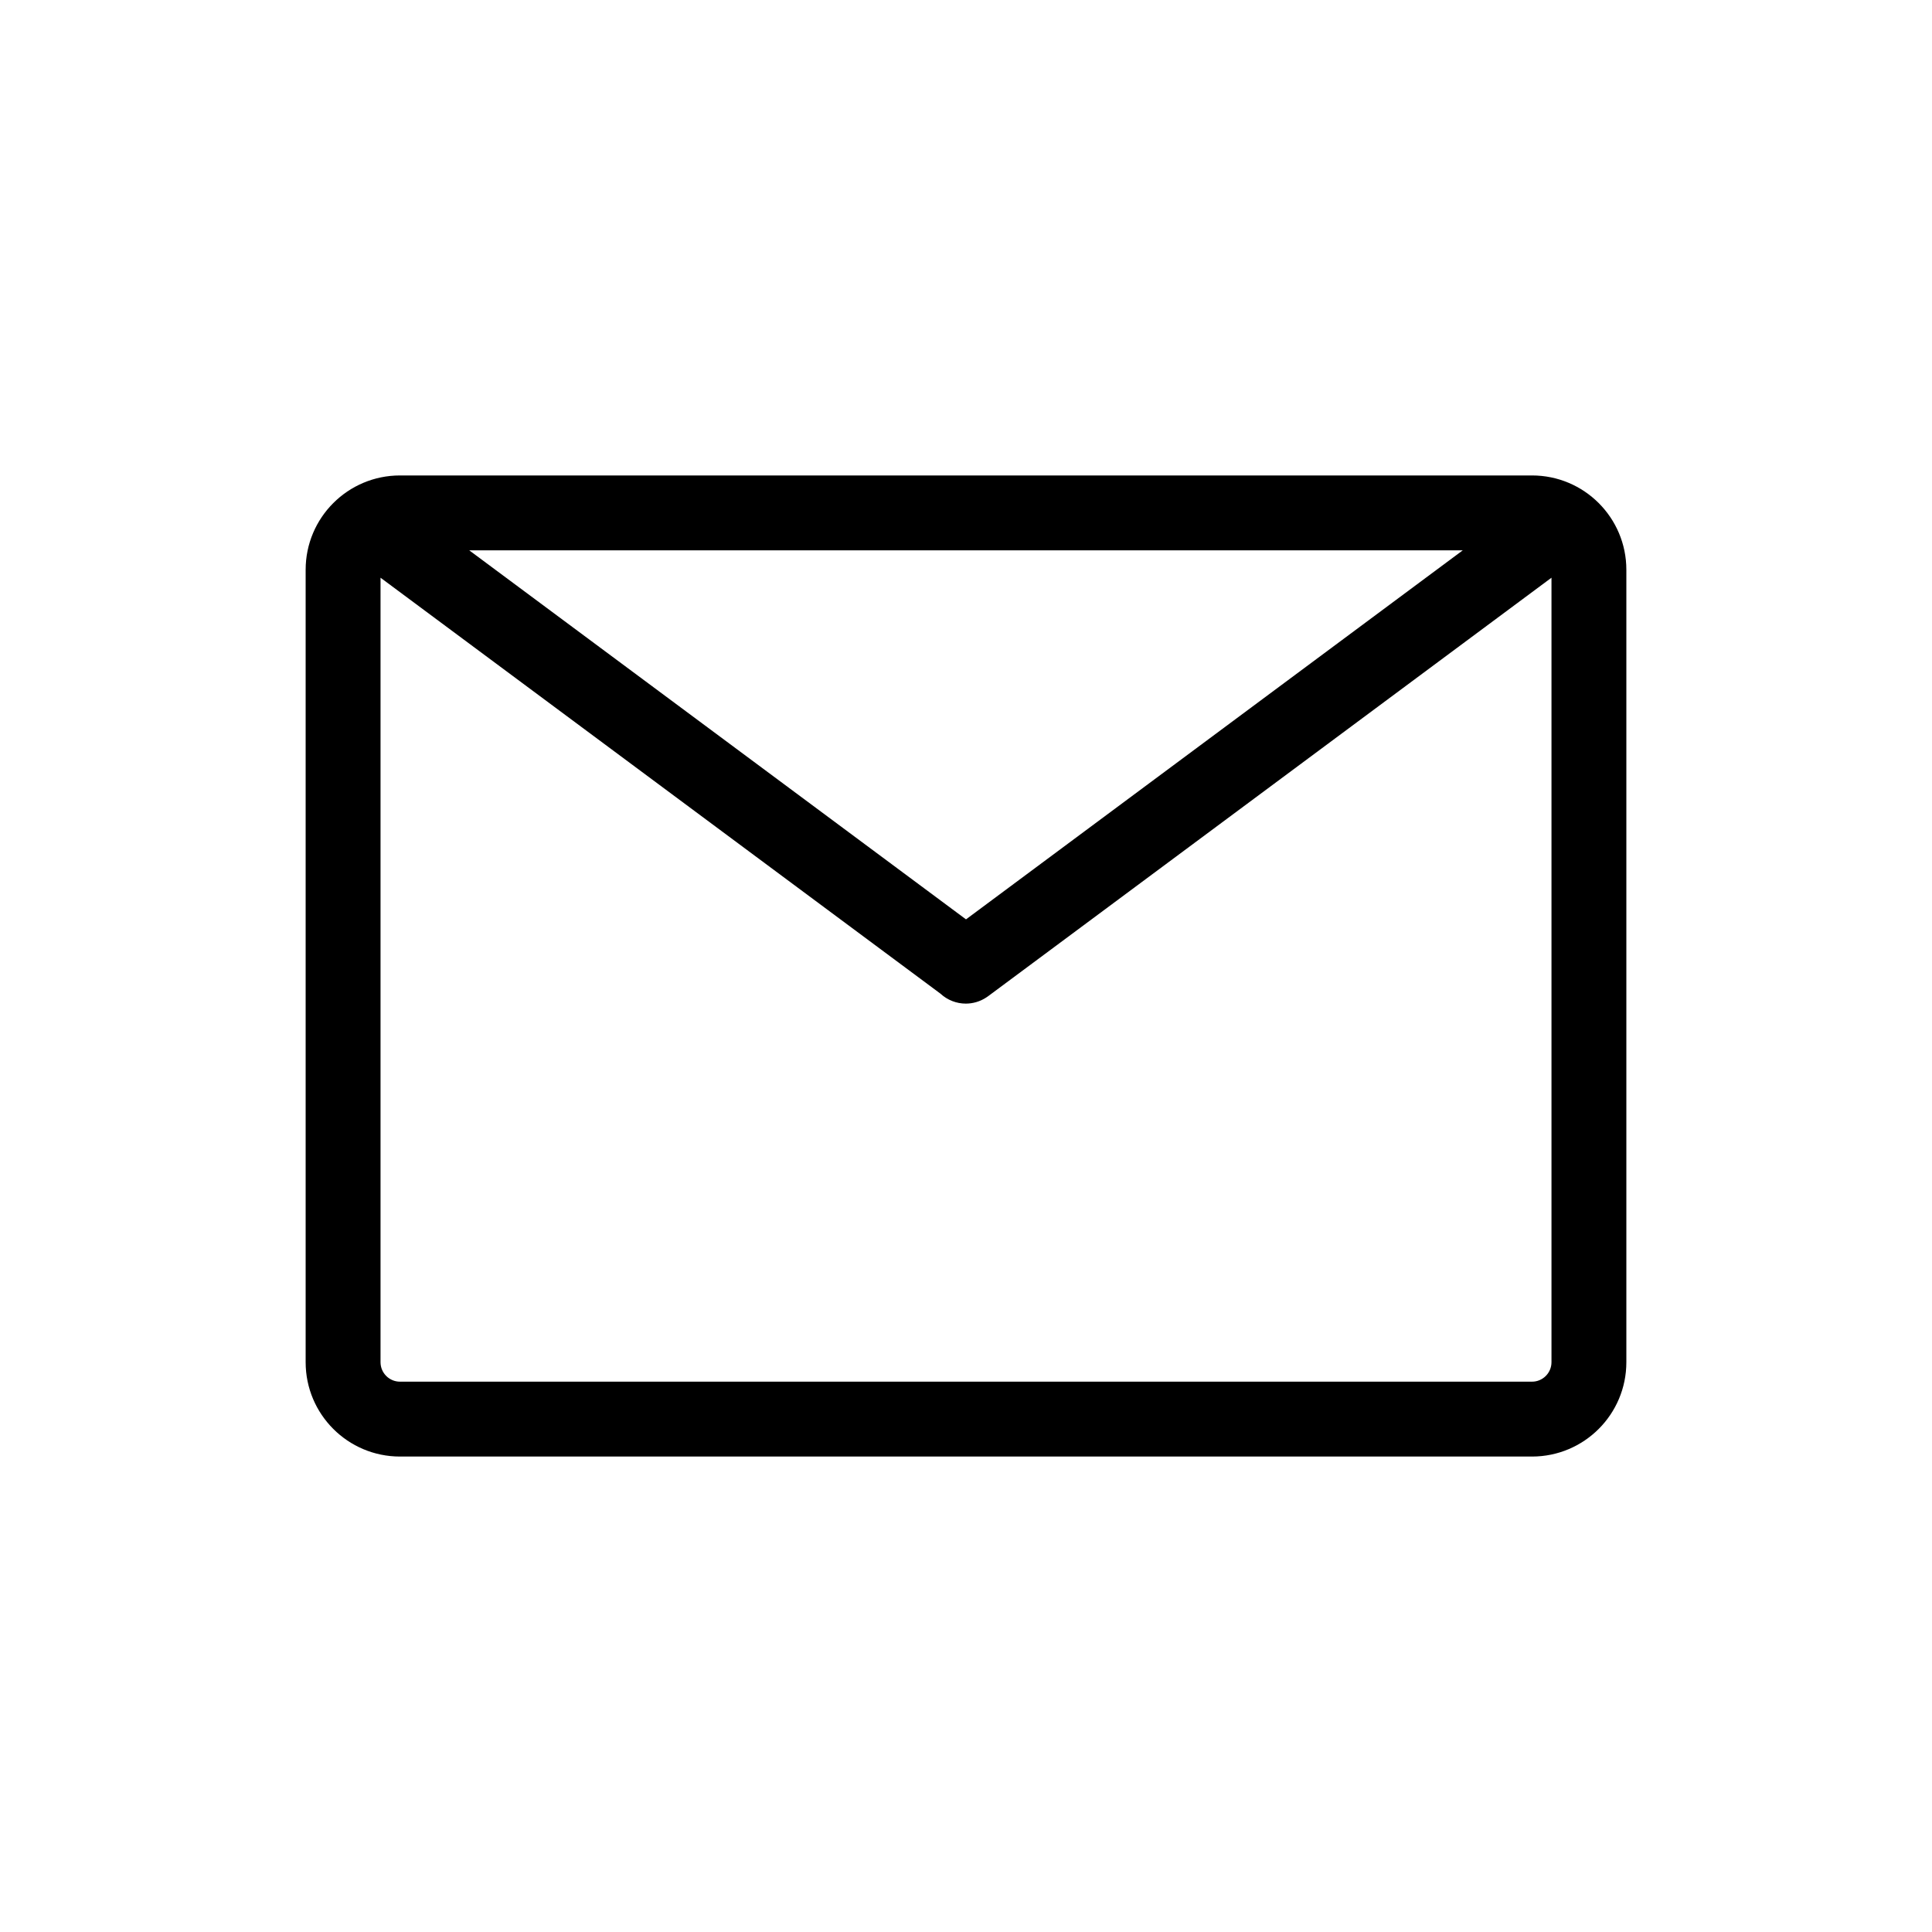 <?xml version="1.0" encoding="utf-8"?>
<!-- Generator: Adobe Illustrator 16.0.3, SVG Export Plug-In . SVG Version: 6.00 Build 0)  -->
<!DOCTYPE svg PUBLIC "-//W3C//DTD SVG 1.1//EN" "http://www.w3.org/Graphics/SVG/1.1/DTD/svg11.dtd">
<svg version="1.1" id="Layer_1" xmlns="http://www.w3.org/2000/svg" xmlns:xlink="http://www.w3.org/1999/xlink" x="0px" y="0px"
	 width="512px" height="512px" viewBox="0 0 512 512" enable-background="new 0 0 512 512" xml:space="preserve">
<g id="Webmail_Symbol">
	<path d="M406,126H106c-13.807,0-25,11.193-25,25v210c0,13.809,11.193,25,25,25h300c13.807,0,25-11.191,25-25V151
		C431,137.193,419.807,126,406,126z M387.651,145.843L256,243.641l-131.651-97.798H387.651z M406,366.157H106
		c-2.844,0-5.157-2.313-5.157-5.157V153.1l148.366,110.214c1.868,1.732,4.285,2.653,6.737,2.653c1.859,0,3.73-0.526,5.386-1.602
		c0.059-0.038,0.115-0.08,0.174-0.119c0.116-0.079,0.234-0.151,0.35-0.237l149.303-110.911V361
		C411.157,363.844,408.844,366.157,406,366.157z"/>
</g>
</svg>
